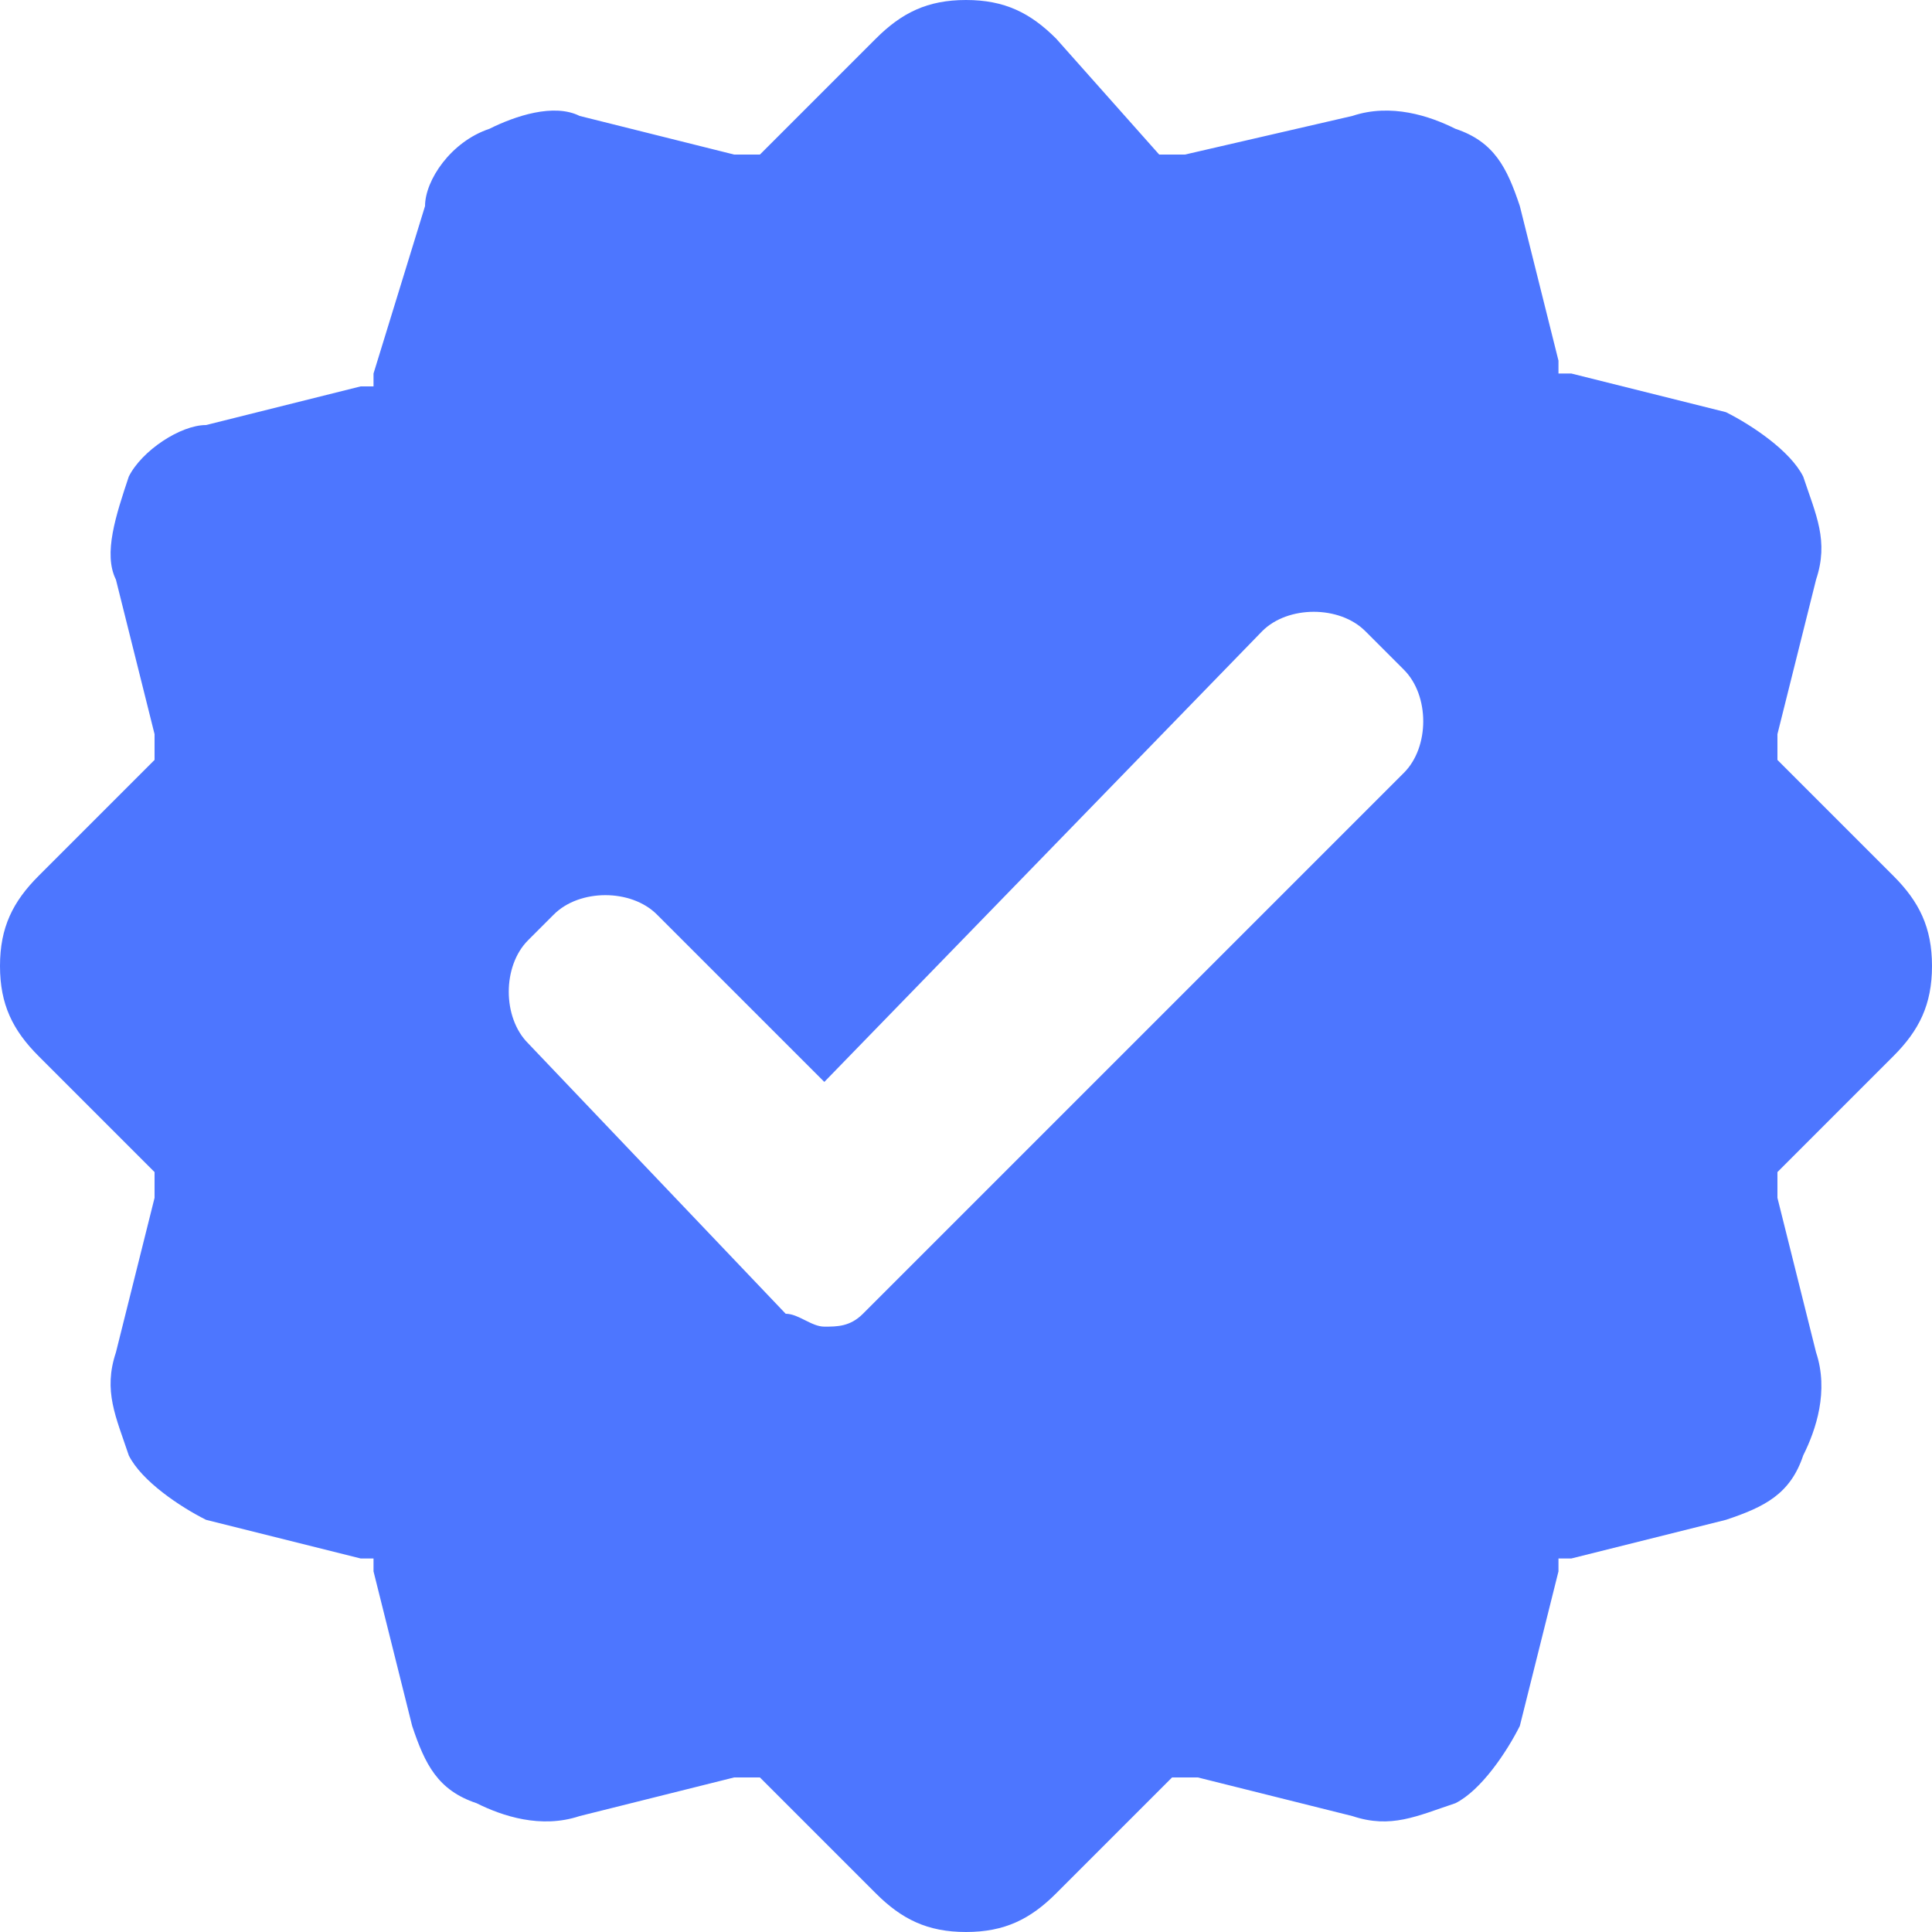 <svg xmlns="http://www.w3.org/2000/svg" xml:space="preserve" style="enable-background:new 0 0 15 15" viewBox="0 0 15 15"><path d="M8.2.3C8 .1 7.8 0 7.5 0c-.3 0-.5.1-.7.3l-.9.9h-.2L4.5.9c-.2-.1-.5 0-.7.1-.3.1-.5.4-.5.6l-.4 1.3V3h-.1l-1.2.3c-.2 0-.5.2-.6.4-.1.3-.2.6-.1.8l.3 1.2v.2l-.9.9c-.2.2-.3.4-.3.7 0 .3.1.5.3.7l.9.9v.2l-.3 1.2c-.1.3 0 .5.1.8.1.2.4.4.6.5l1.2.3h.1v.1l.3 1.2c.1.3.2.5.5.6.2.1.5.2.8.1l1.2-.3h.2l.9.9c.2.2.4.3.7.3.3 0 .5-.1.7-.3l.9-.9h.2l1.2.3c.3.1.5 0 .8-.1.2-.1.4-.4.5-.6l.3-1.2v-.1h.1l1.2-.3c.3-.1.5-.2.6-.5.1-.2.2-.5.1-.8l-.3-1.2v-.2l.9-.9c.2-.2.3-.4.3-.7 0-.3-.1-.5-.3-.7l-.9-.9v-.2l.3-1.2c.1-.3 0-.5-.1-.8-.1-.2-.4-.4-.6-.5l-1.2-.3h-.1v-.1l-.3-1.2c-.1-.3-.2-.5-.5-.6-.2-.1-.5-.2-.8-.1l-1.3.3H9L8.2.3zm-1.8 10c.1 0 .2 0 .3-.1L10.9 6c.2-.2.2-.6 0-.8l-.3-.3c-.2-.2-.6-.2-.8 0L6.4 8.4 5.1 7.1c-.2-.2-.6-.2-.8 0l-.2.2c-.2.2-.2.6 0 .8l2 2.1c.1 0 .2.1.3.1z" style="fill-rule:evenodd;clip-rule:evenodd;fill:#4d76ff"/></svg>